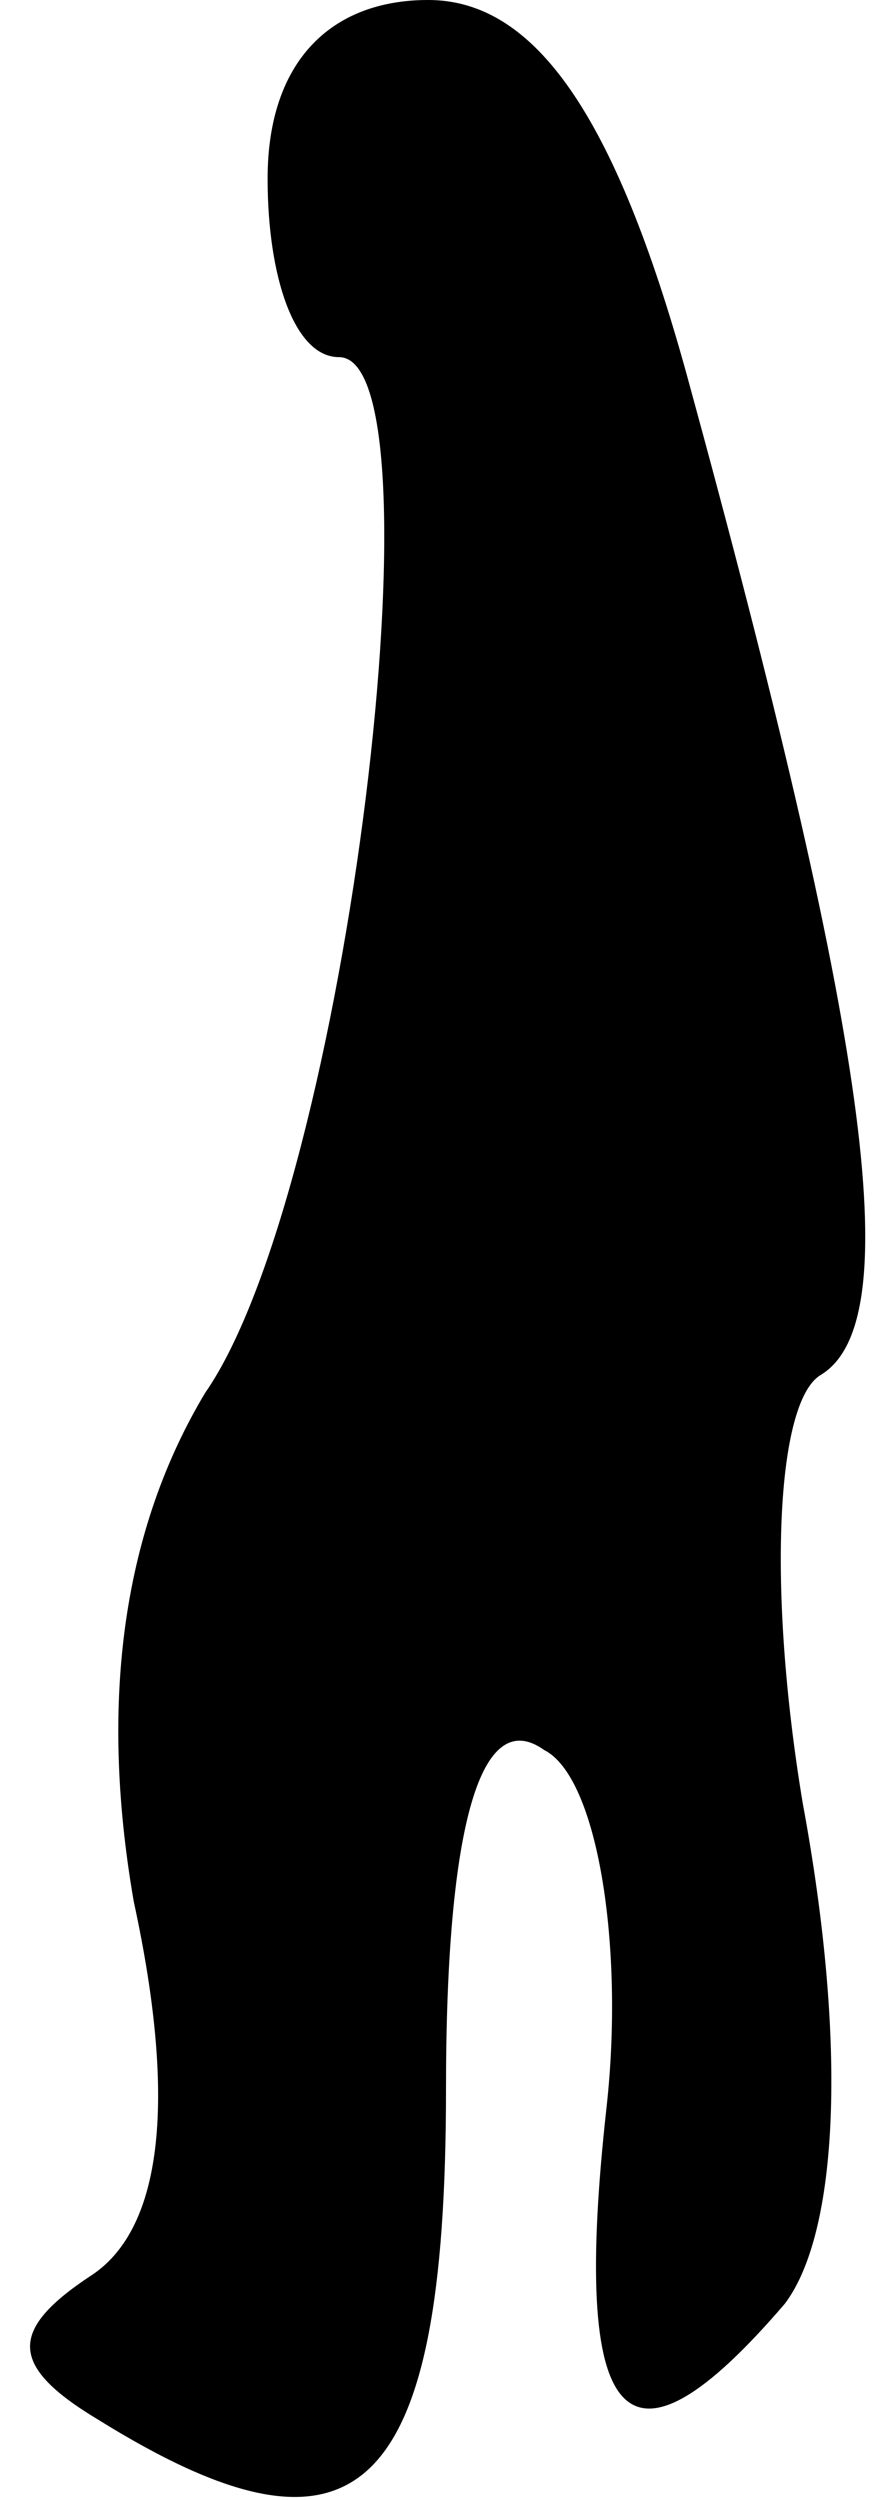 <?xml version="1.0" standalone="no"?>
<!DOCTYPE svg PUBLIC "-//W3C//DTD SVG 20010904//EN"
 "http://www.w3.org/TR/2001/REC-SVG-20010904/DTD/svg10.dtd">
<svg version="1.0" xmlns="http://www.w3.org/2000/svg"
 width="10pt" height="28pt" viewBox="0 0 10 28"
 preserveAspectRatio="xMidYMid meet">
<g transform="translate(0,28) scale(0.1,-0.1)"
fill="#000000" stroke="none">
<path fill="#000000" stroke="none" d="M30 260 c0 -11 3 -20 8 -20 12 0 1 -93
-15 -116 -9 -15 -12 -34 -8 -57 5 -23 3 -37 -5 -42 -9 -6 -9 -10 1 -16 29 -18
39 -9 39 37 0 30 4 43 11 38 6 -3 9 -22 7 -40 -4 -36 2 -43 20 -22 6 8 7 29 2
56 -4 24 -3 45 2 48 10 6 5 39 -15 112 -8 29 -17 42 -29 42 -11 0 -18 -7 -18
-20z"/>
</g>
</svg>
